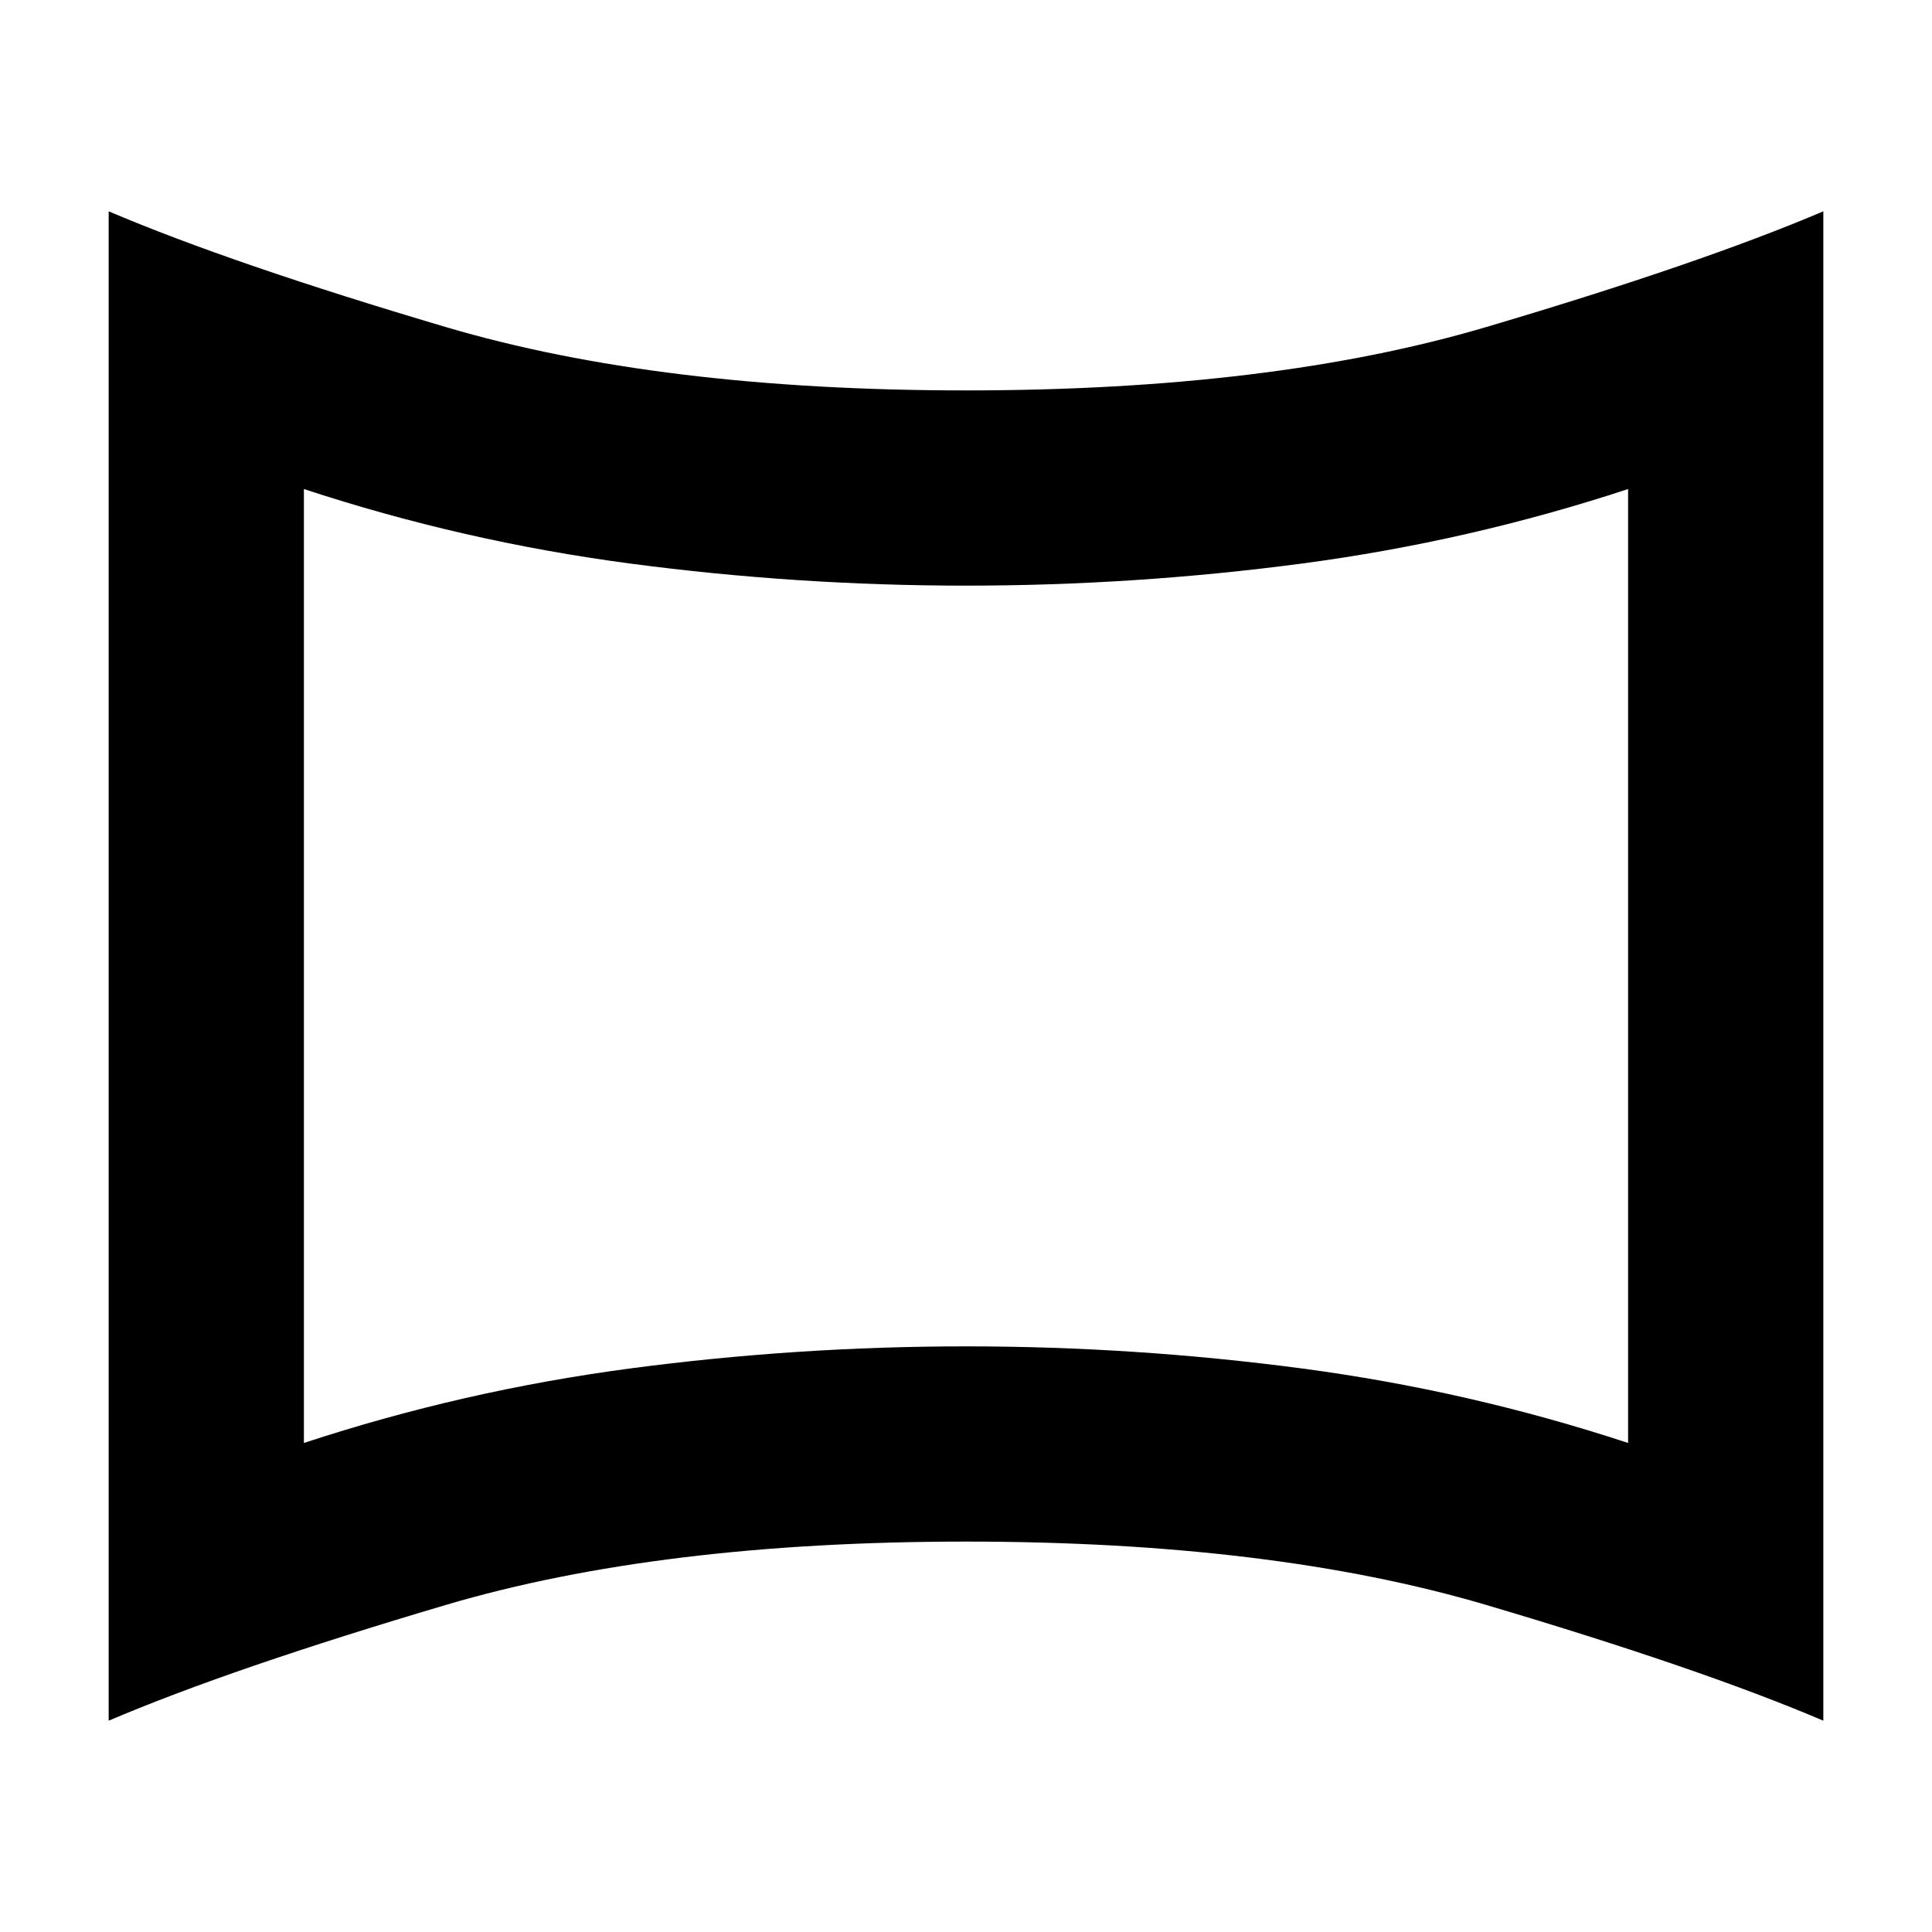 <svg xmlns="http://www.w3.org/2000/svg" height="40" width="40"><path d="M6.292 29.875q3.291-1.083 6.75-1.542 3.458-.458 6.958-.458t6.958.458q3.459.459 6.75 1.542v-19.75q-3.291 1.083-6.75 1.542-3.458.458-6.958.458t-6.958-.458q-3.459-.459-6.75-1.542ZM20 20ZM2.25 35.625V4.375q2.542 1.083 6.979 2.396Q13.667 8.083 20 8.083q6.333 0 10.771-1.312 4.437-1.313 6.979-2.396v31.25q-2.542-1.083-6.979-2.396Q26.333 31.917 20 31.917q-6.333 0-10.771 1.312-4.437 1.313-6.979 2.396Z"/></svg>